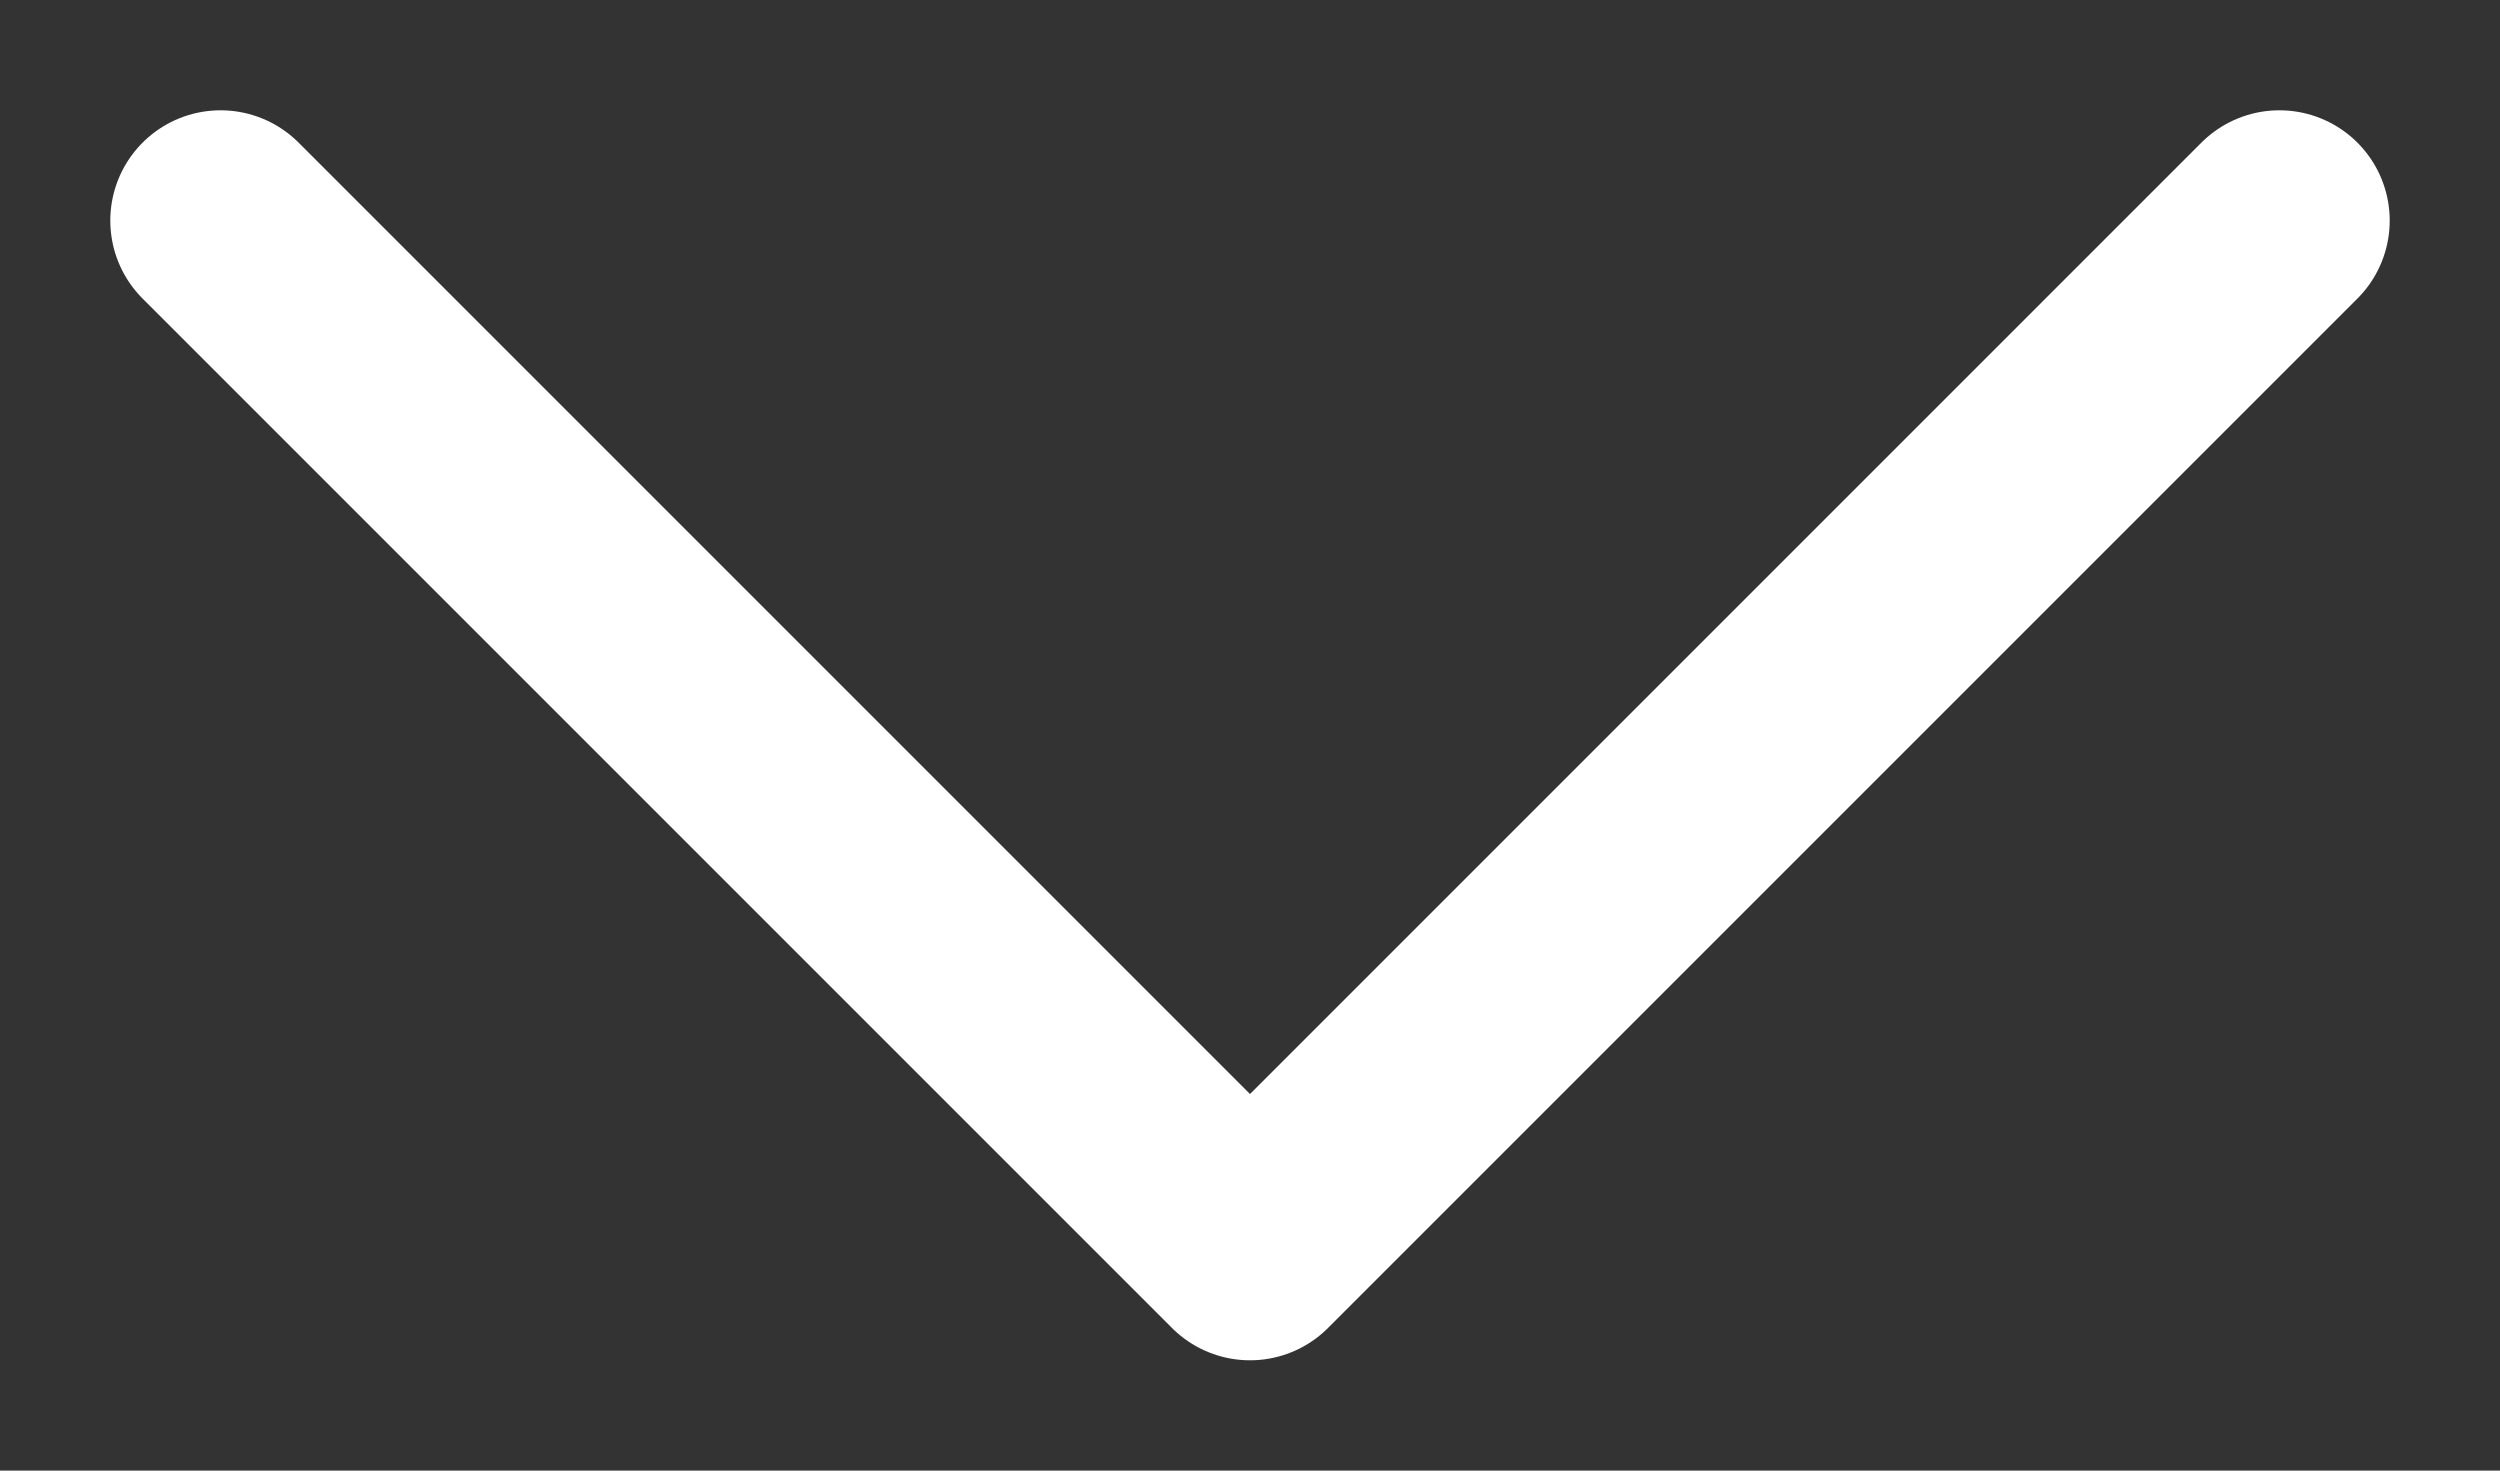 <svg width="17" height="10" viewBox="0 0 17 10" fill="none" xmlns="http://www.w3.org/2000/svg">
<rect x="0" y="0" width="17" height="10" fill="#333333" stroke="none"/>
<path d="M15.5 1.5L8.5 8.5L1.5 1.5" stroke="white" stroke-width="1.5" stroke-linecap="round" stroke-linejoin="round"/>
</svg>
